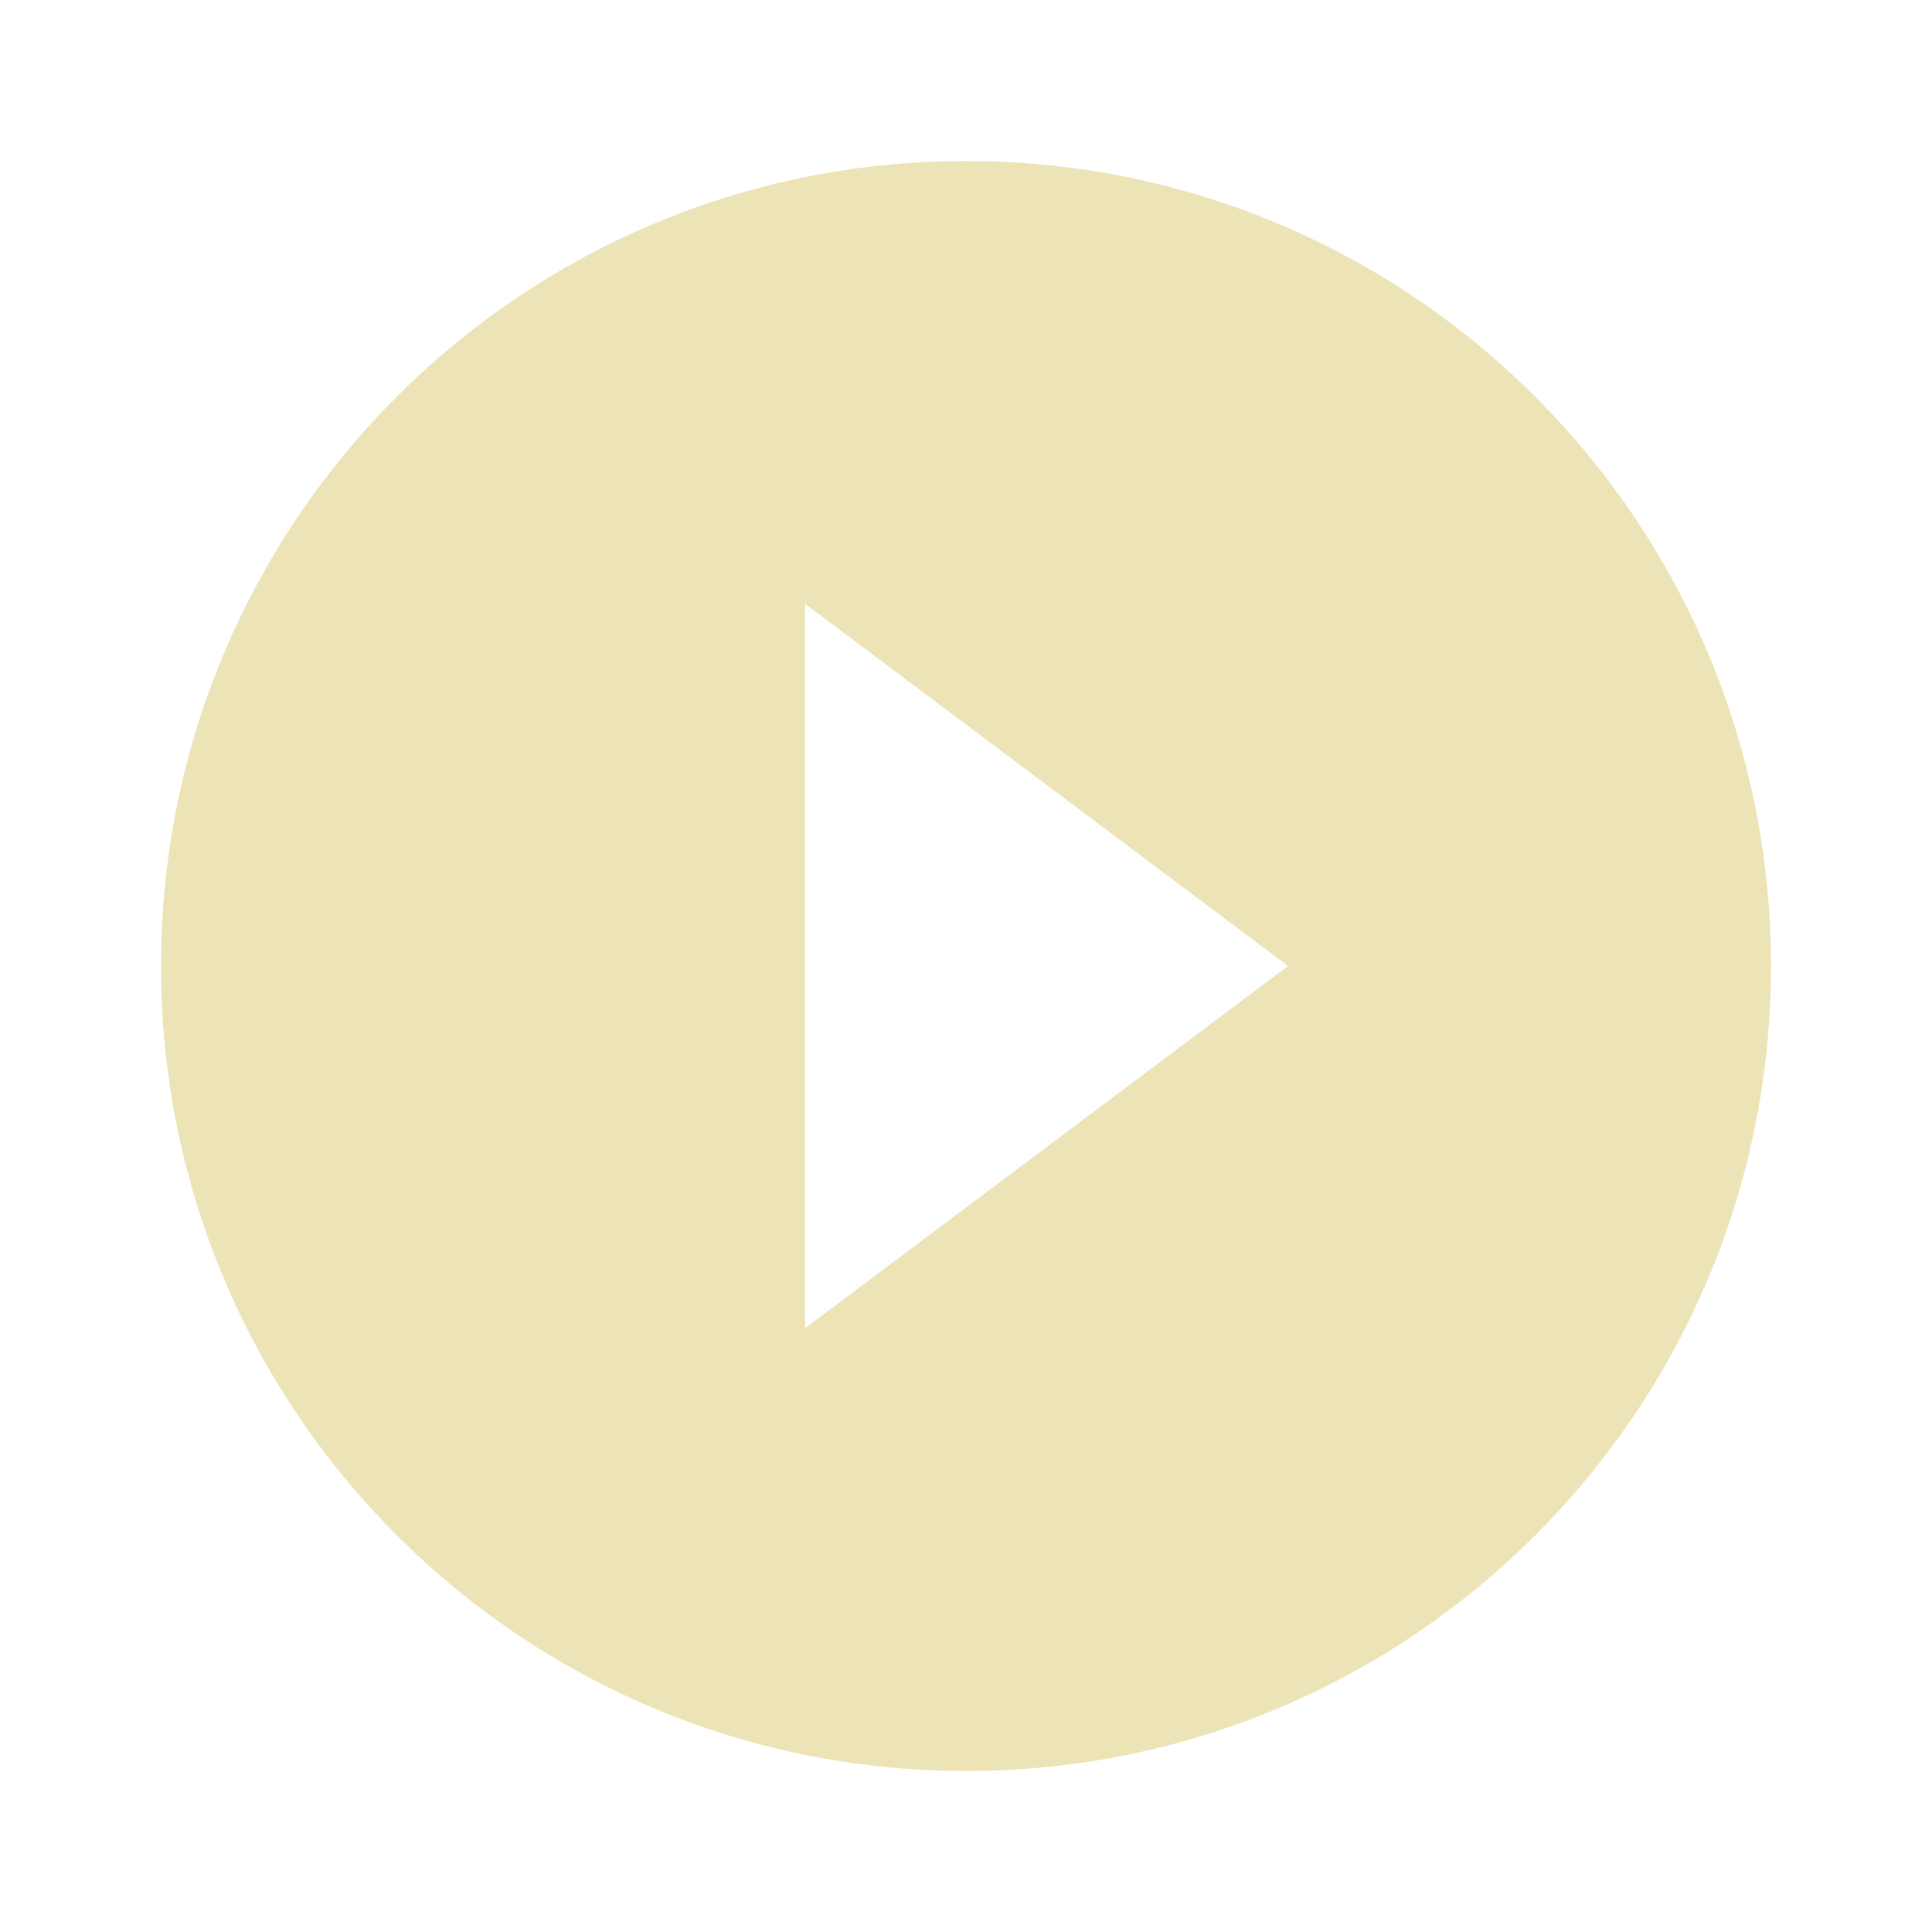<svg xmlns="http://www.w3.org/2000/svg" width="48" height="48" viewBox="0 0 48 48" fill="currentColor"><title>ic_play_circle_filled_white_48px</title>
    <g class="nc-icon-wrapper" fill="#ece4b7">
        <path d="M24 4C12.95 4 4 12.95 4 24s8.95 20 20 20 20-8.95 20-20S35.05 4 24 4zm-4 29V15l12 9-12 9z"/>
    </g>
</svg>